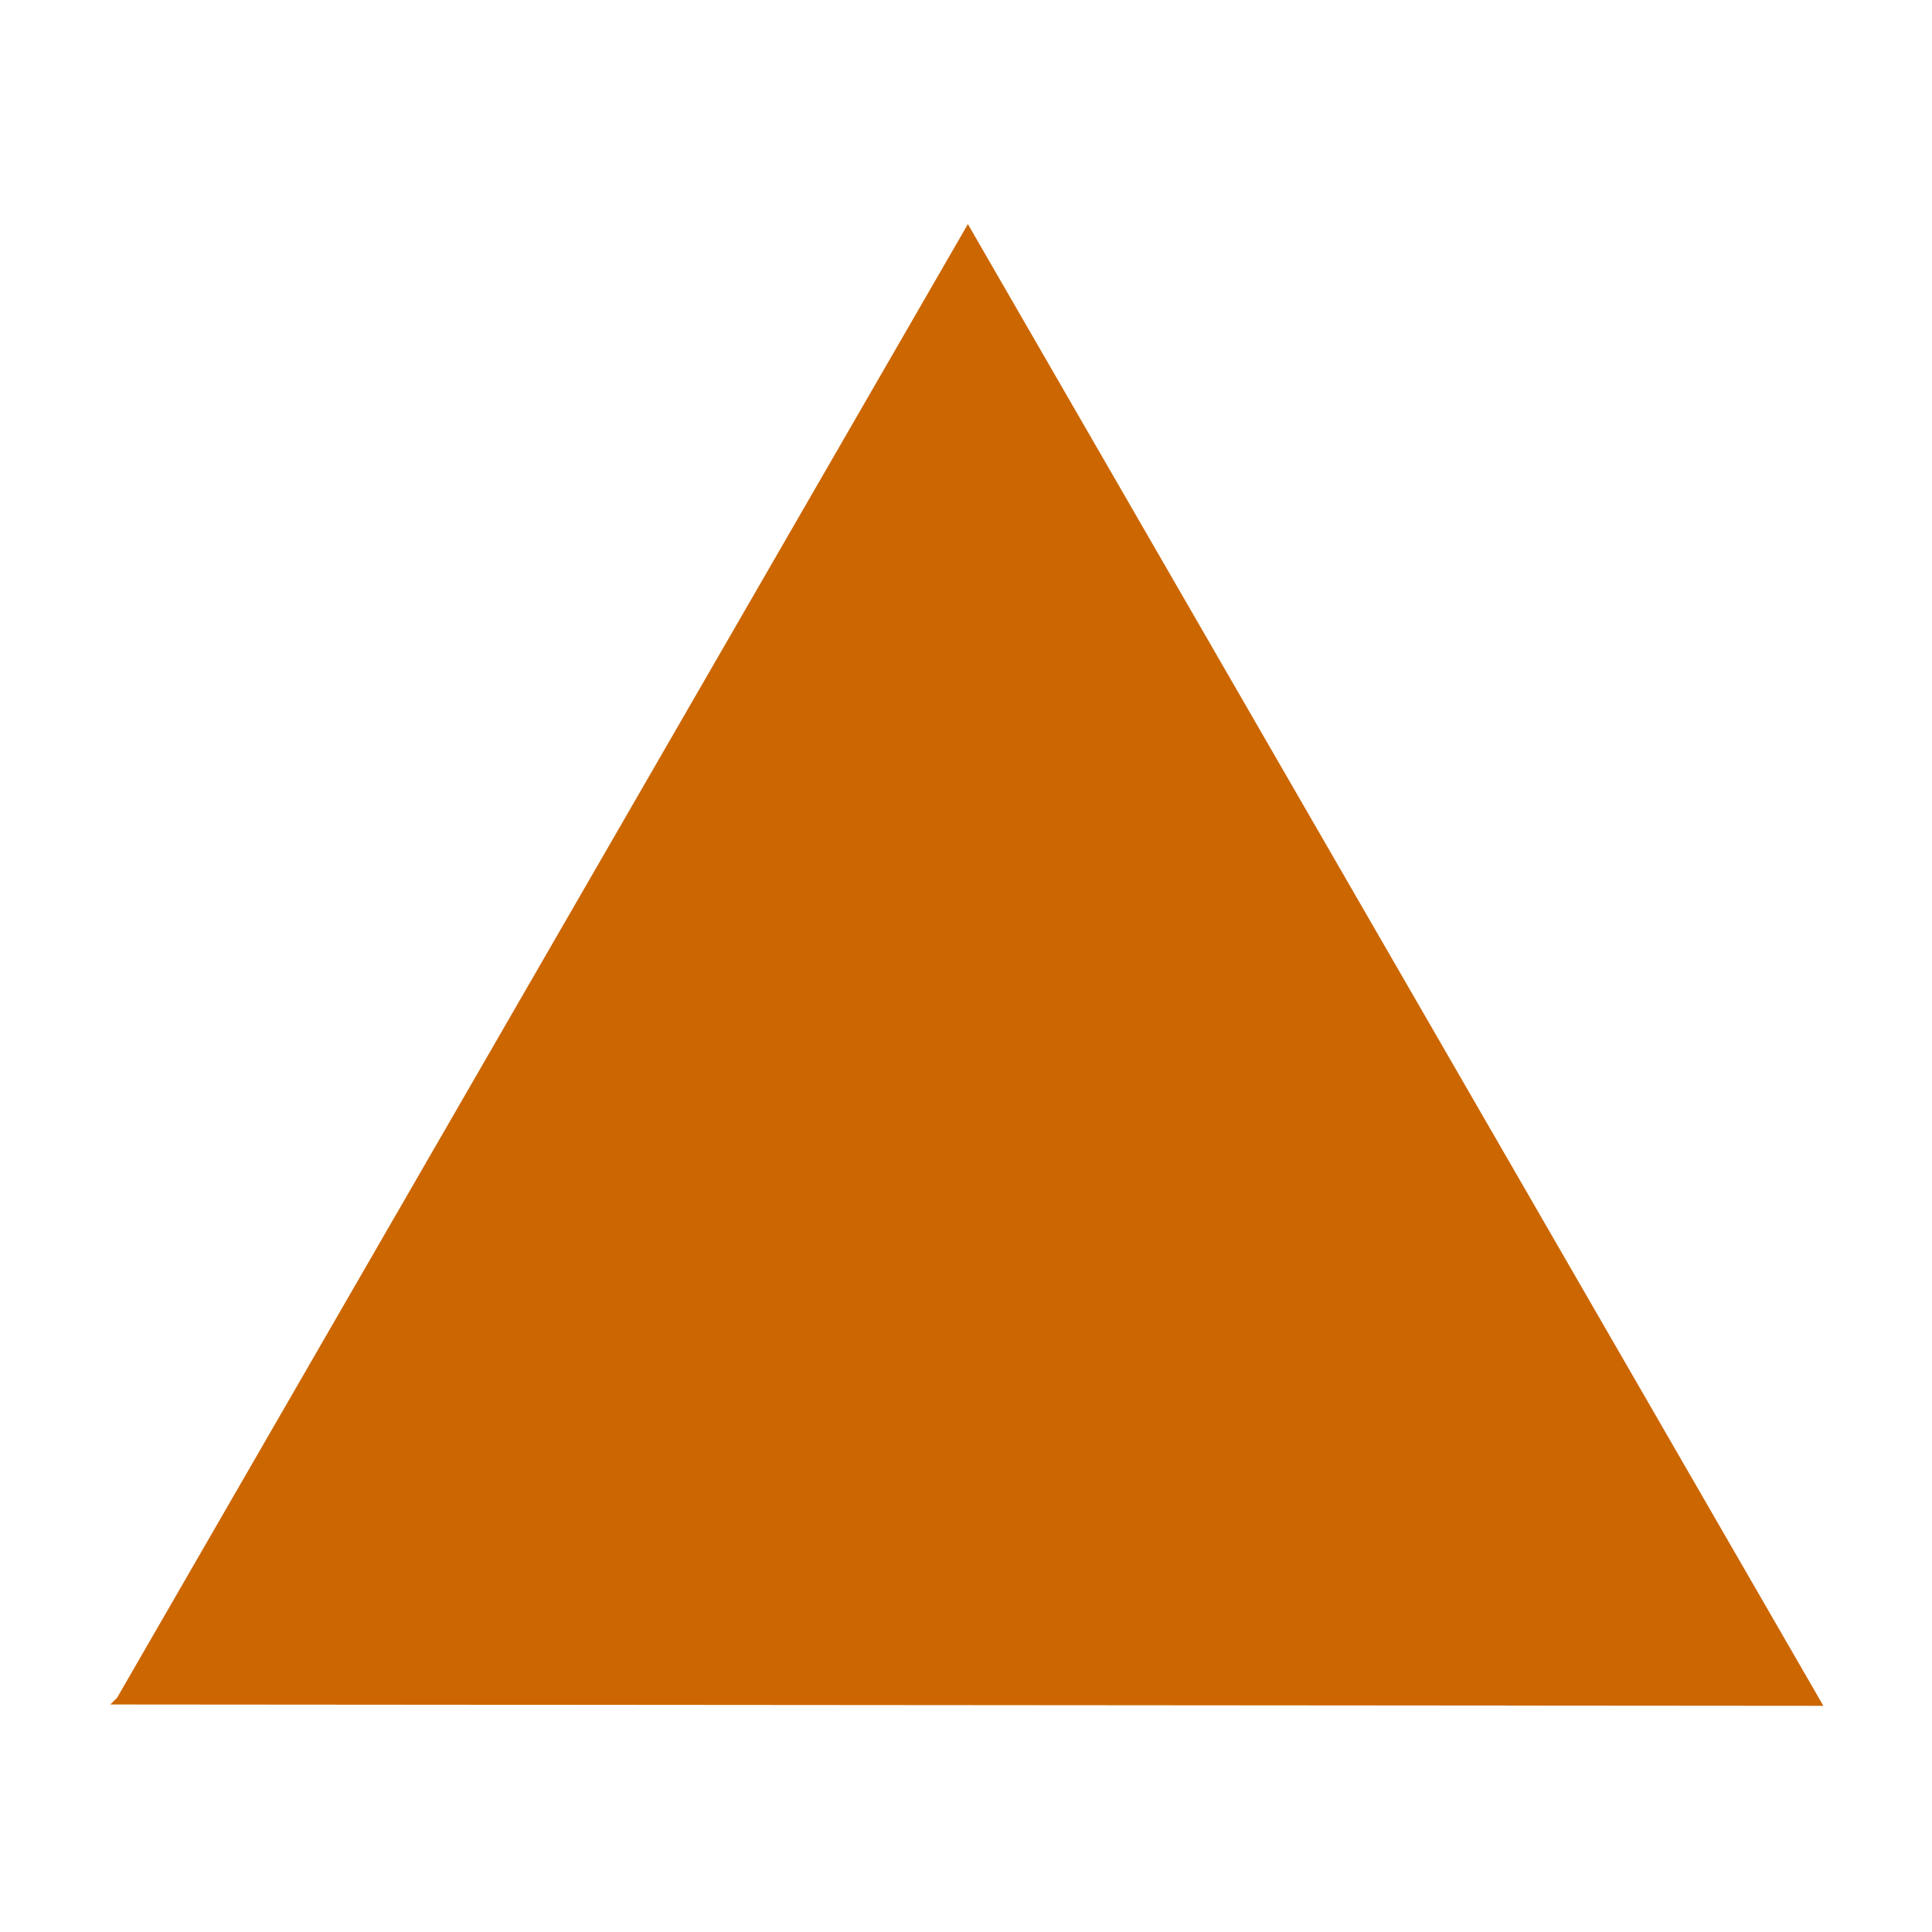 <?xml version="1.0"?>
<svg width="580" height="580" xmlns="http://www.w3.org/2000/svg">
 <g>
  <title>Layer 1</title>
  <path stroke-width="2.515px" fill-rule="evenodd" stroke="#CC6600" id="path4355" d="m36.156,510.445l254.409,-440.649l254.644,441.04l-509.053,-0.391l-0,0l-0,0z" fill="#CC6600"/>
 </g>
</svg>